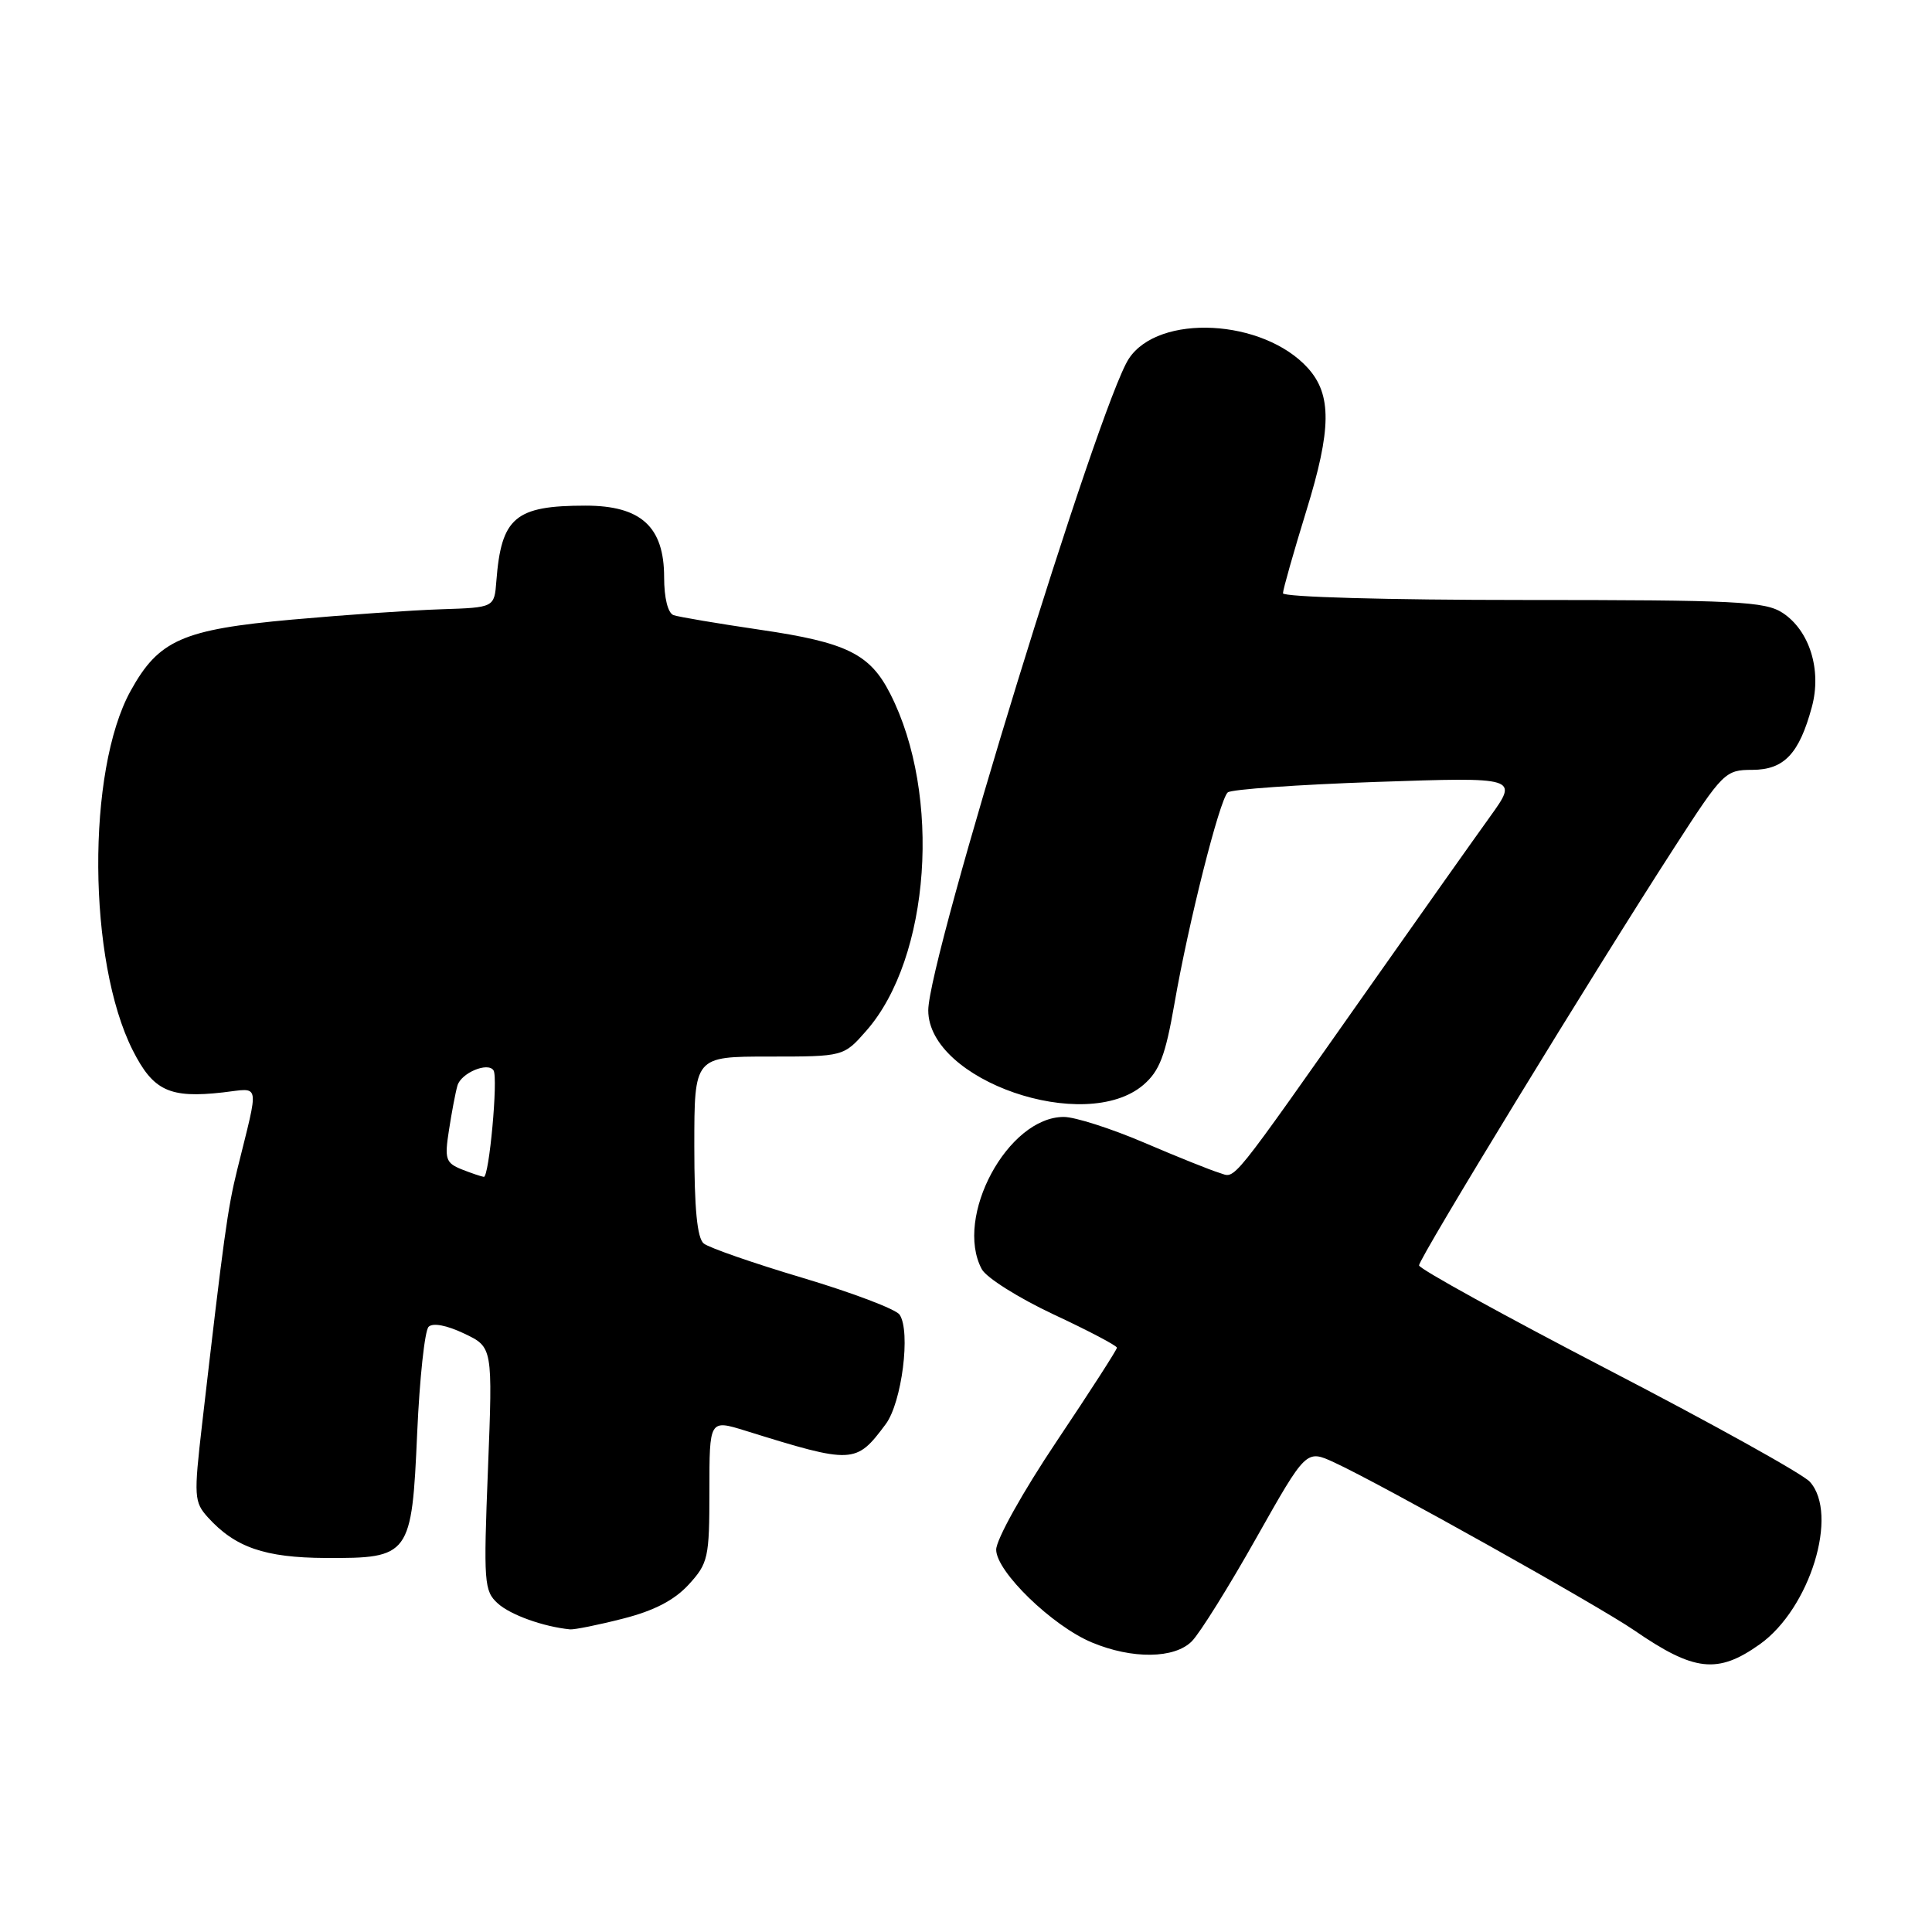 <?xml version="1.0" encoding="UTF-8" standalone="no"?>
<!DOCTYPE svg PUBLIC "-//W3C//DTD SVG 1.1//EN" "http://www.w3.org/Graphics/SVG/1.1/DTD/svg11.dtd" >
<svg xmlns="http://www.w3.org/2000/svg" xmlns:xlink="http://www.w3.org/1999/xlink" version="1.1" viewBox="0 0 256 256">
 <g >
 <path fill="currentColor"
d=" M 233.19 217.87 C 239.84 213.13 243.69 200.62 239.81 196.34 C 238.88 195.31 226.86 188.63 213.09 181.49 C 199.33 174.34 188.05 168.13 188.03 167.67 C 188.00 166.77 211.20 128.78 221.88 112.26 C 228.30 102.32 228.61 102.01 232.19 102.01 C 236.40 102.00 238.40 99.89 240.08 93.68 C 241.41 88.78 239.78 83.56 236.21 81.21 C 233.87 79.69 230.14 79.50 201.80 79.50 C 183.91 79.50 170.00 79.11 170.00 78.61 C 170.00 78.12 171.40 73.20 173.10 67.67 C 176.44 56.86 176.48 52.30 173.30 48.77 C 167.38 42.24 153.51 41.52 149.57 47.54 C 145.61 53.58 123.00 127.06 123.00 133.88 C 123.00 143.17 143.82 150.36 151.52 143.74 C 153.65 141.90 154.42 139.88 155.62 132.99 C 157.47 122.31 161.59 105.99 162.68 105.00 C 163.13 104.59 171.98 103.97 182.35 103.61 C 201.21 102.97 201.21 102.97 197.42 108.24 C 195.34 111.13 188.41 120.92 182.02 130.00 C 162.42 157.83 163.83 156.08 161.55 155.40 C 160.42 155.06 155.93 153.26 151.57 151.39 C 147.21 149.53 142.44 148.00 140.96 148.00 C 133.54 148.00 126.40 161.27 130.09 168.17 C 130.69 169.30 134.97 171.99 139.59 174.16 C 144.22 176.32 148.00 178.31 148.00 178.58 C 148.00 178.84 144.40 184.43 140.00 191.00 C 135.53 197.67 132.00 204.00 132.00 205.34 C 132.00 208.24 139.43 215.44 144.67 217.63 C 150.02 219.87 155.65 219.80 157.94 217.46 C 159.00 216.38 162.84 210.23 166.47 203.78 C 173.08 192.07 173.08 192.07 176.79 193.78 C 182.90 196.59 211.80 212.77 216.52 216.01 C 224.49 221.50 227.60 221.85 233.19 217.87 Z  M 82.54 214.48 C 86.65 213.44 89.35 212.04 91.25 209.97 C 93.84 207.14 94.00 206.43 94.00 197.53 C 94.00 188.10 94.00 188.10 98.75 189.57 C 113.05 194.02 113.42 194.00 117.36 188.71 C 119.50 185.85 120.70 176.40 119.20 174.20 C 118.72 173.48 112.96 171.30 106.41 169.34 C 99.86 167.39 93.94 165.33 93.25 164.77 C 92.38 164.06 92.00 160.17 92.00 151.88 C 92.00 140.00 92.00 140.00 101.90 140.00 C 111.79 140.00 111.79 140.00 114.79 136.58 C 123.27 126.93 124.80 105.33 117.95 91.91 C 115.27 86.64 112.17 85.12 100.74 83.45 C 95.11 82.62 89.94 81.75 89.25 81.51 C 88.50 81.24 88.00 79.24 88.00 76.49 C 88.00 69.79 84.93 67.00 77.59 67.00 C 68.26 67.00 66.42 68.55 65.77 77.00 C 65.50 80.50 65.50 80.50 58.50 80.73 C 54.65 80.85 45.74 81.47 38.71 82.10 C 24.18 83.41 21.03 84.80 17.31 91.54 C 11.46 102.13 11.62 127.39 17.60 139.19 C 20.31 144.54 22.46 145.55 29.55 144.75 C 34.56 144.18 34.36 143.13 31.43 155.00 C 30.15 160.19 29.66 163.79 26.78 188.70 C 25.67 198.32 25.72 199.03 27.55 201.06 C 31.16 205.04 35.09 206.40 43.16 206.44 C 54.32 206.49 54.56 206.17 55.28 189.85 C 55.60 182.64 56.28 176.32 56.79 175.81 C 57.35 175.25 59.19 175.60 61.50 176.70 C 65.29 178.50 65.29 178.50 64.66 194.61 C 64.06 209.74 64.14 210.82 65.97 212.47 C 67.65 213.99 72.01 215.55 75.54 215.90 C 76.11 215.95 79.26 215.32 82.54 214.48 Z  M 61.16 154.94 C 59.06 154.09 58.89 153.57 59.49 149.75 C 59.85 147.41 60.35 144.76 60.61 143.86 C 61.08 142.17 64.67 140.67 65.40 141.84 C 66.02 142.84 64.81 156.01 64.11 155.94 C 63.78 155.90 62.45 155.45 61.16 154.94 Z "/>
</g>
</svg>